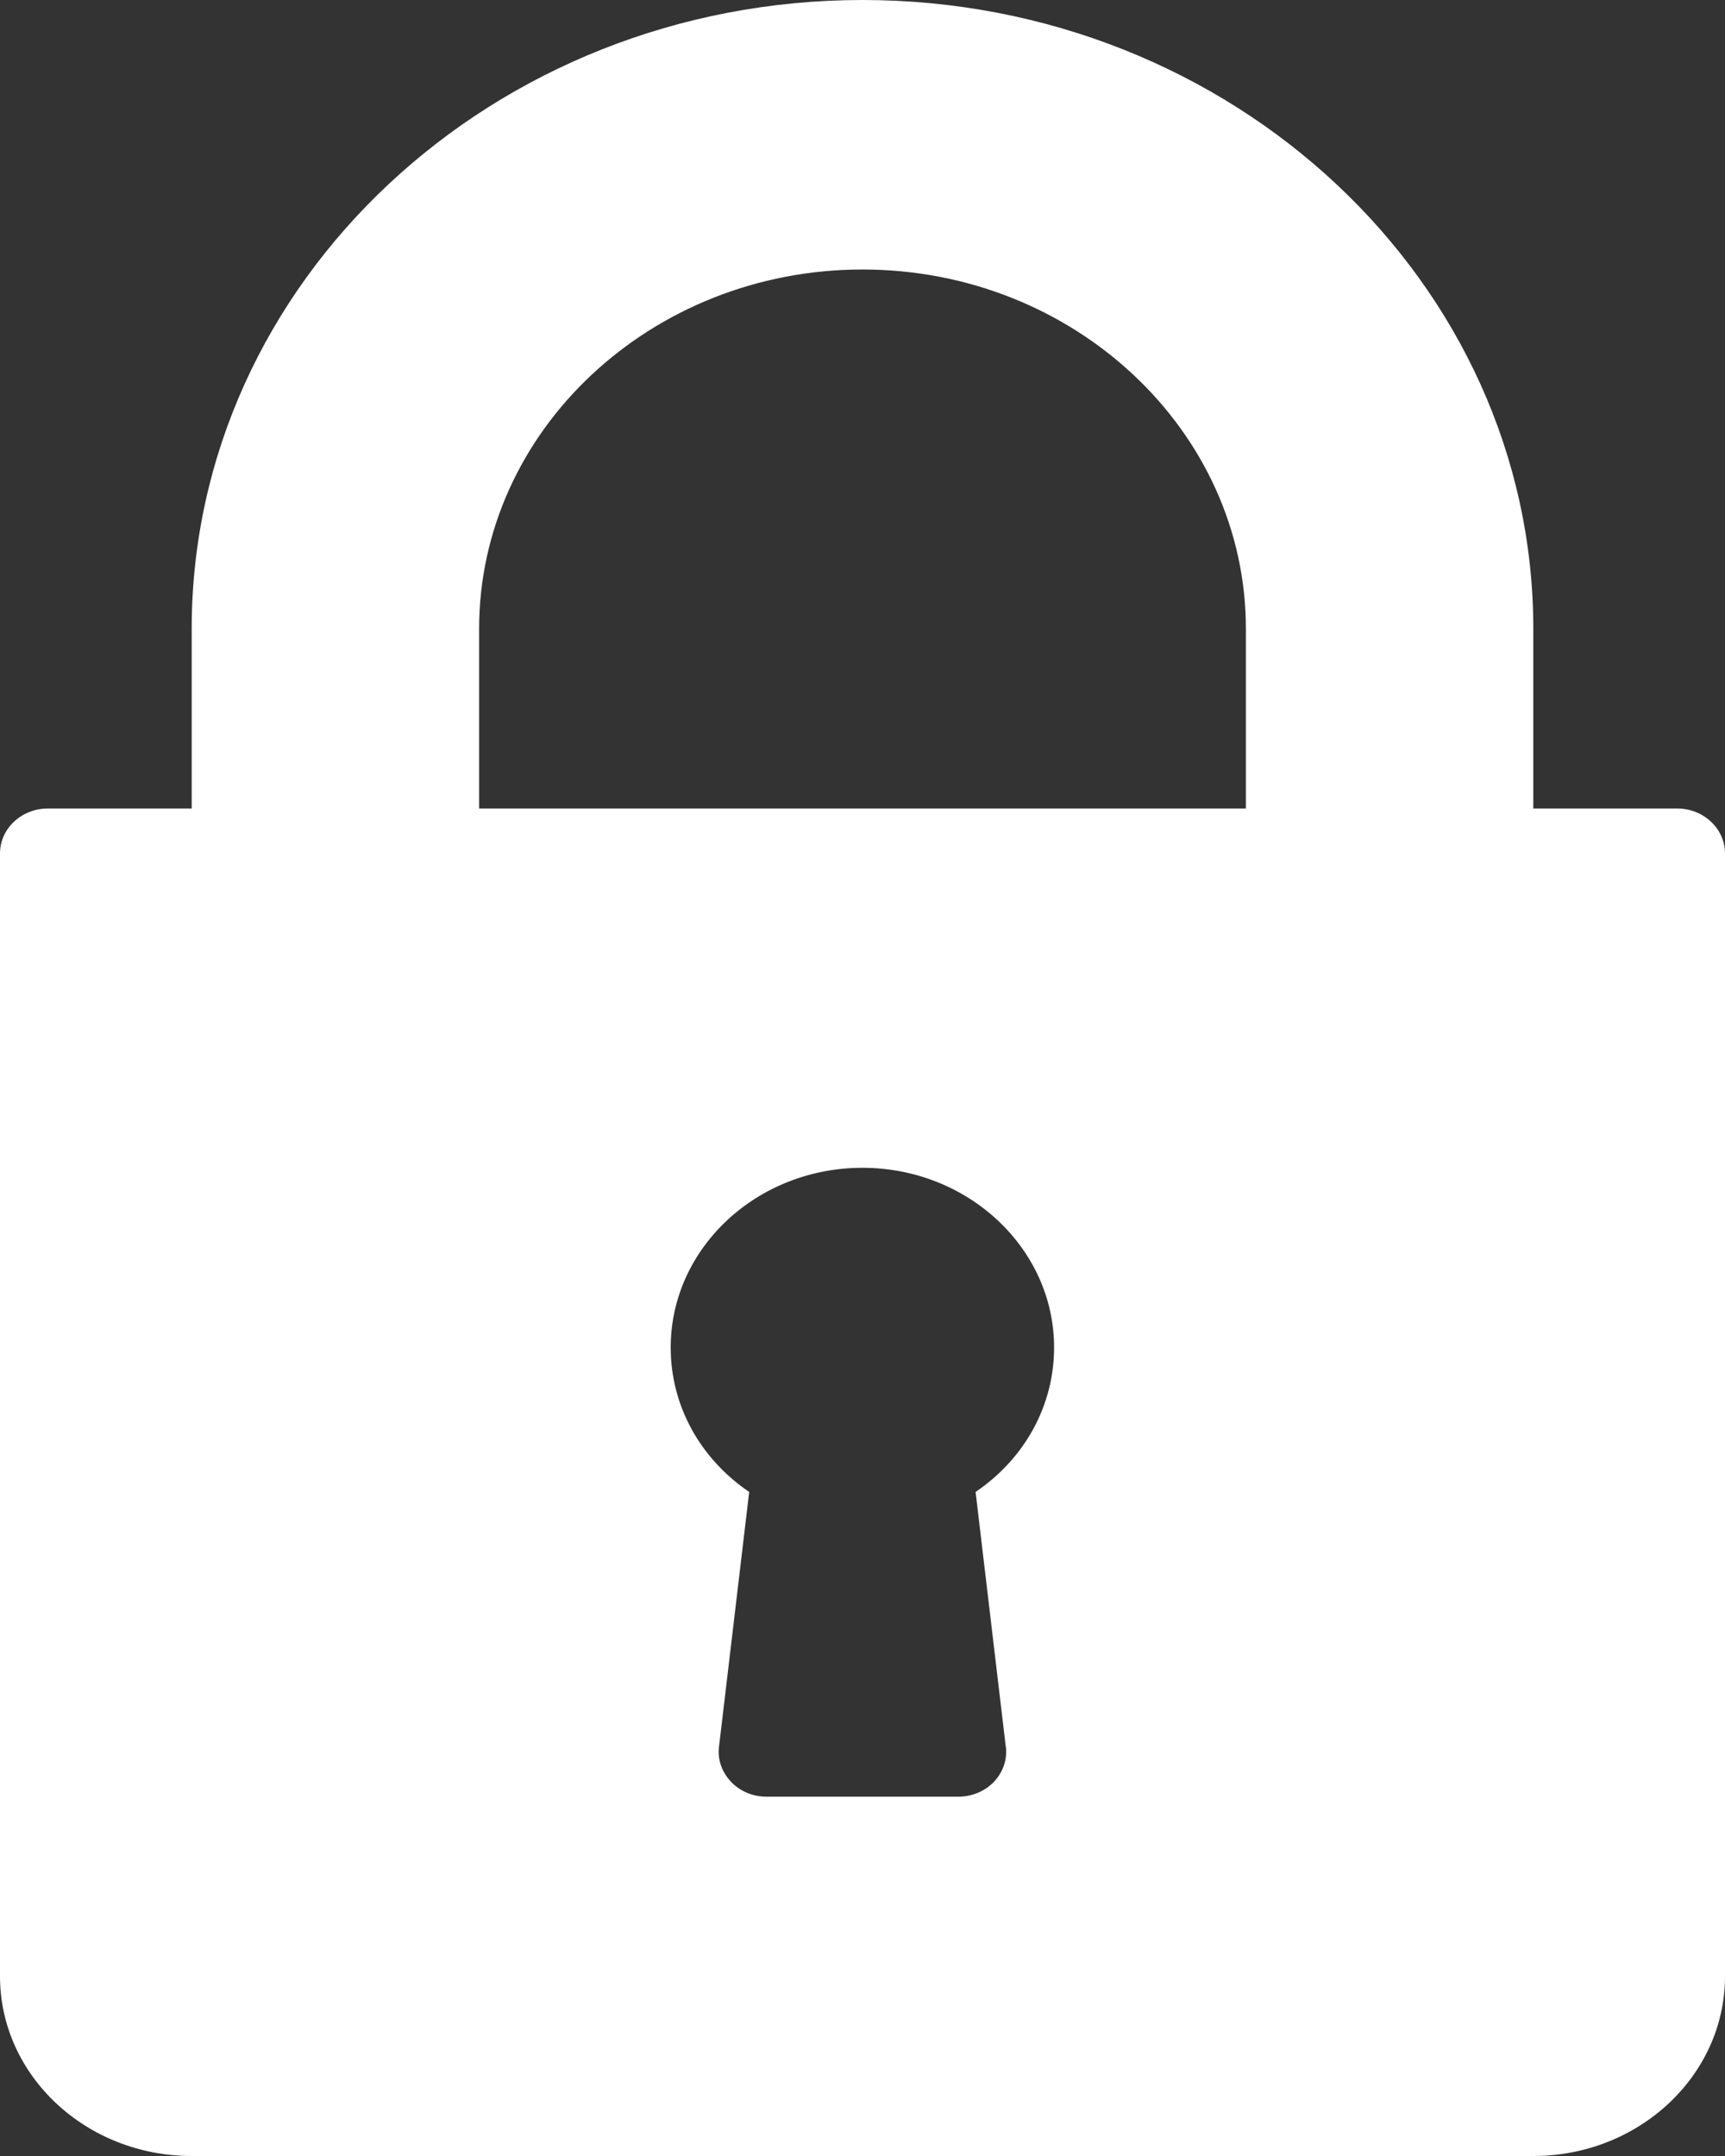 <svg xmlns="http://www.w3.org/2000/svg" width="16" height="20"  xmlns:v="https://vecta.io/nano"><rect width="100%" height="100%" fill="#333333" stroke="none"/><path d="M15.556 7.5h-1.334V5.833C14.222 2.617 11.431 0 8 0S1.778 2.617 1.778 5.833V7.5H.444C.2 7.5 0 7.686 0 7.917v10.416C0 19.253.797 20 1.778 20h12.444c.98 0 1.778-.747 1.778-1.667V7.917c0-.23-.199-.417-.444-.417zM9.33 16.204c.014.118-.027.236-.11.324s-.206.139-.332.139H7.11c-.126 0-.247-.05-.331-.14s-.125-.205-.11-.323l.28-2.364c-.456-.31-.728-.801-.728-1.34 0-.92.798-1.667 1.778-1.667s1.778.748 1.778 1.667c0 .539-.272 1.03-.728 1.34l.28 2.364zM11.556 7.5H4.444V5.833C4.444 3.995 6.04 2.5 8 2.5s3.556 1.495 3.556 3.333V7.5z" fill="#fff" fill-rule="evenodd"/></svg>